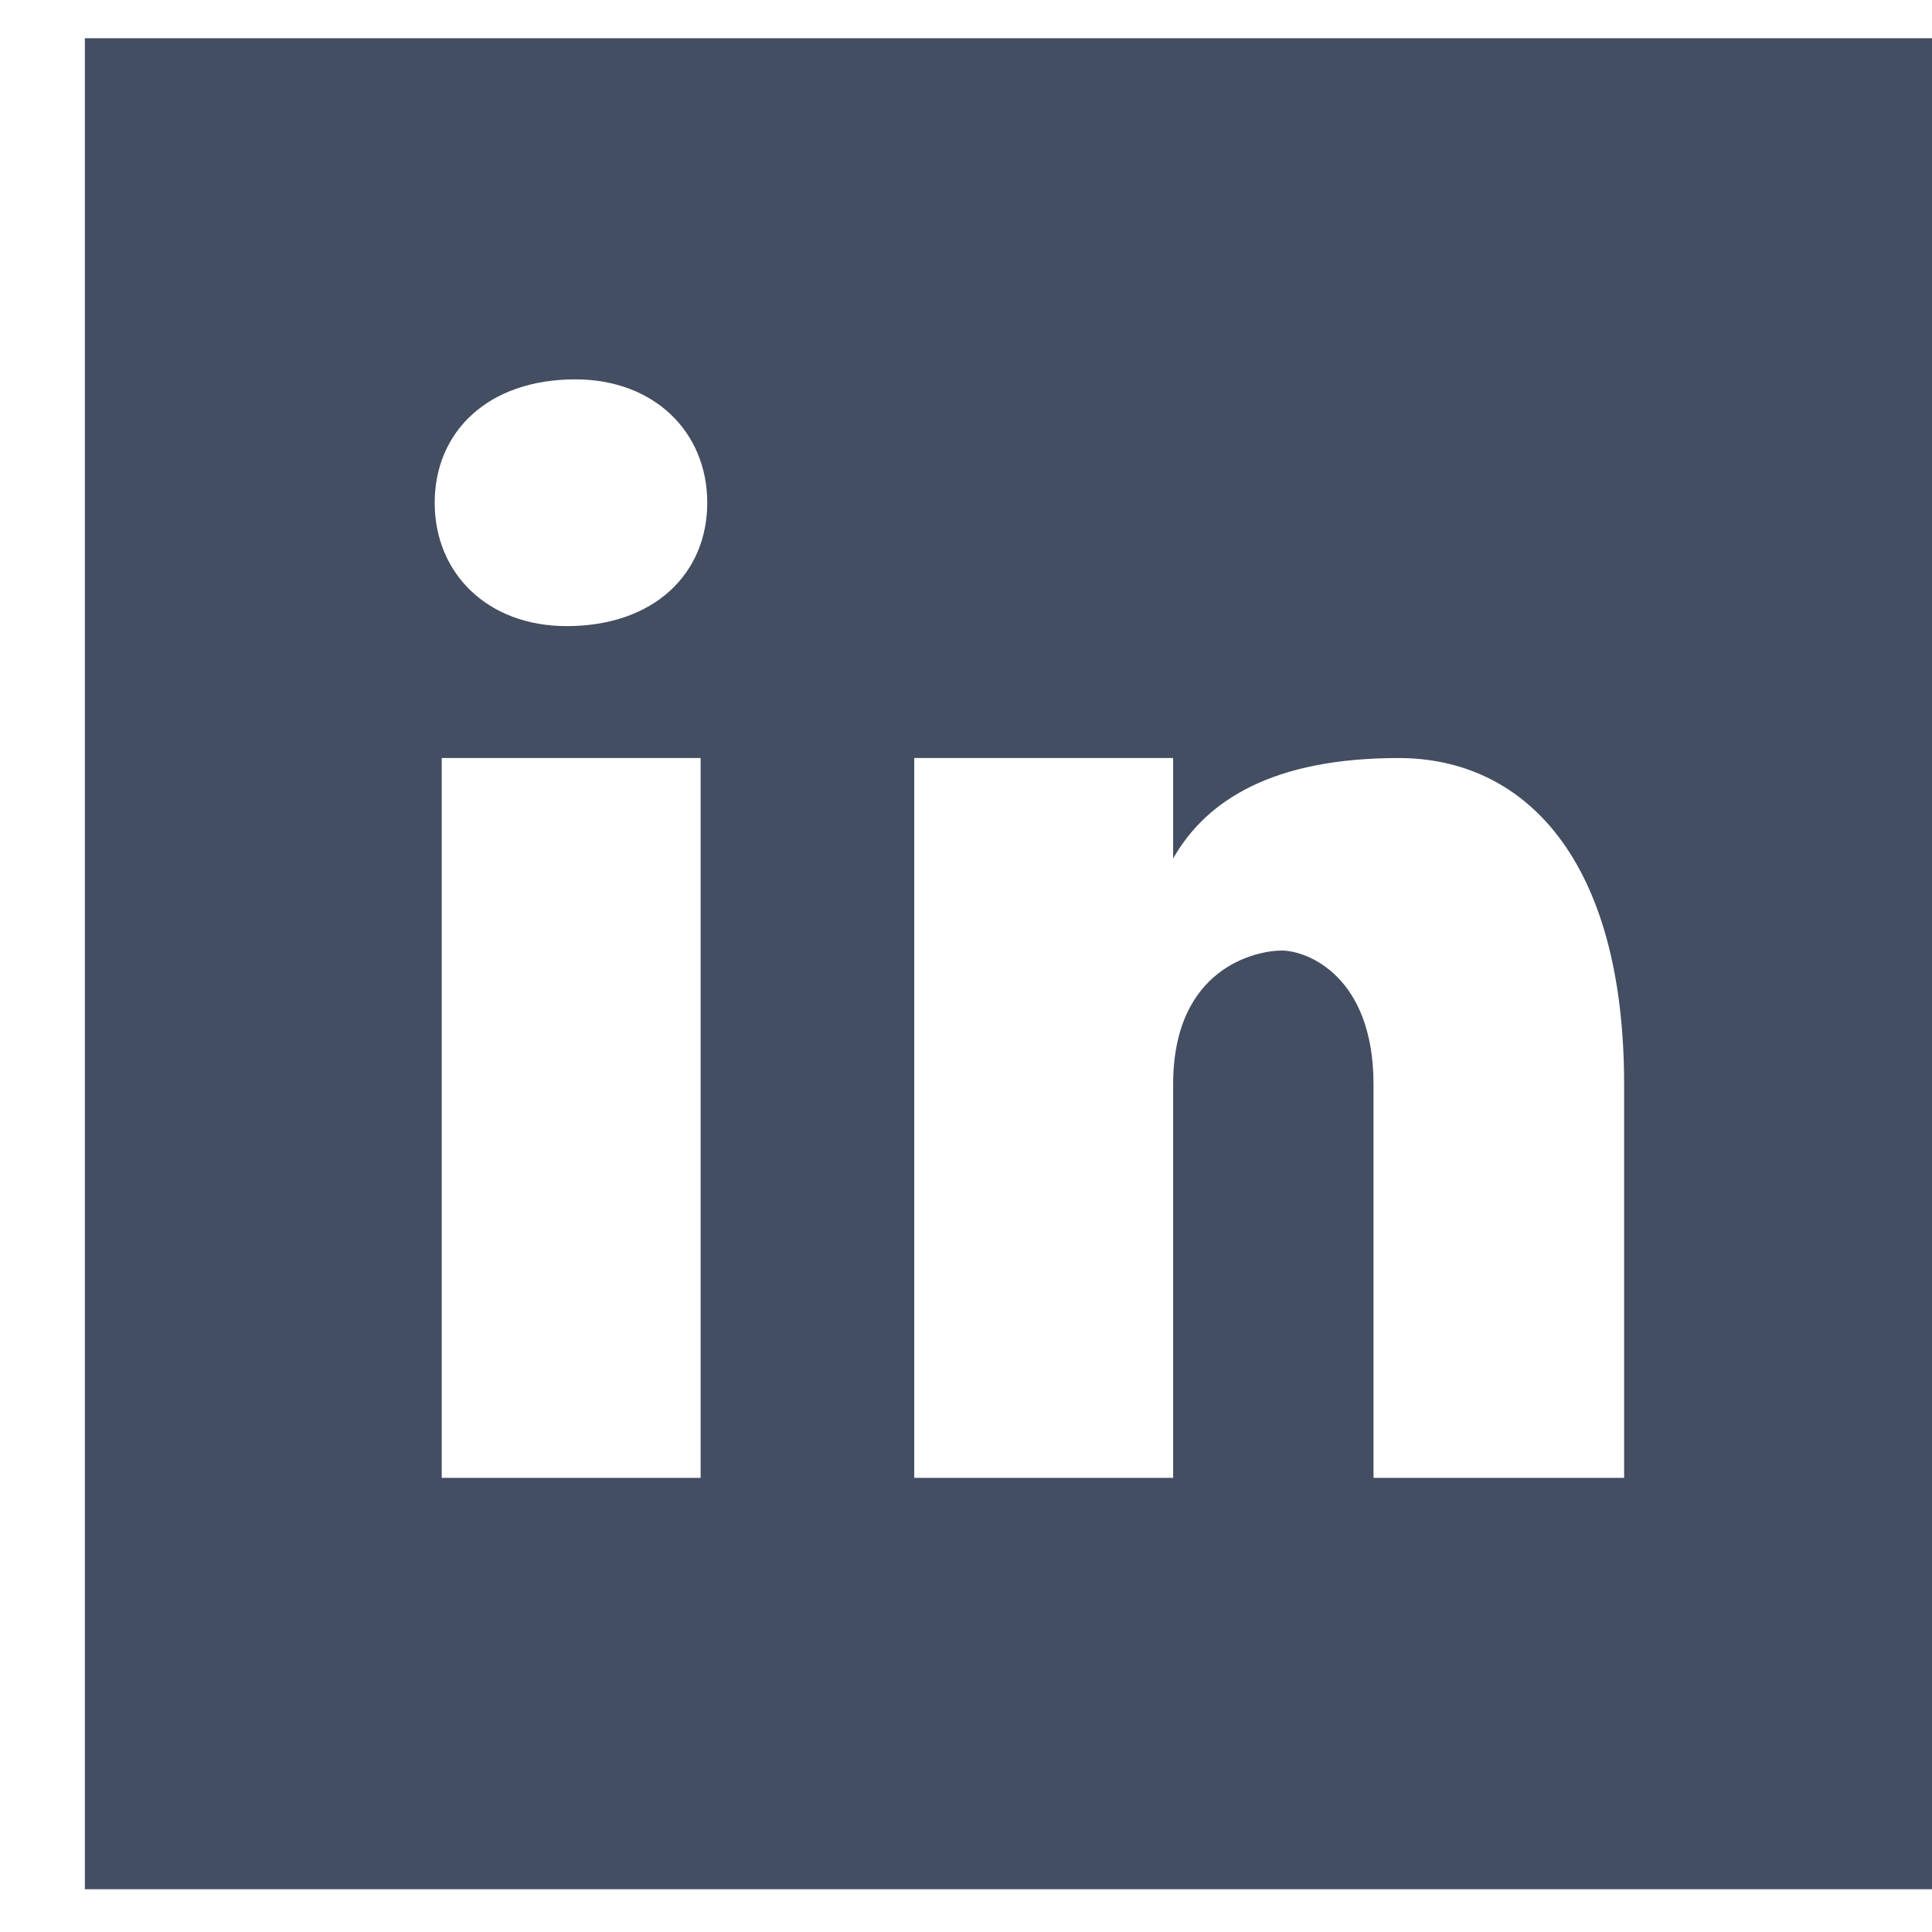 <svg width="14" height="14" viewBox="0 0 14 14" fill="none" xmlns="http://www.w3.org/2000/svg">
<path d="M14 0.277H0.615V13.69H14V0.277ZM5.077 10.709H3.201V5.493H5.077V10.709ZM4.106 4.537C3.532 4.537 3.15 4.154 3.15 3.643C3.15 3.132 3.532 2.749 4.169 2.749C4.742 2.749 5.125 3.132 5.125 3.643C5.125 4.154 4.743 4.537 4.106 4.537ZM11.769 10.709H9.953V7.858C9.953 7.07 9.469 6.888 9.288 6.888C9.106 6.888 8.501 7.01 8.501 7.858C8.501 7.98 8.501 10.709 8.501 10.709H6.625V5.493H8.501V6.221C8.743 5.796 9.227 5.493 10.135 5.493C11.043 5.493 11.769 6.221 11.769 7.858V10.709Z" fill="#444E62"/>
</svg>
